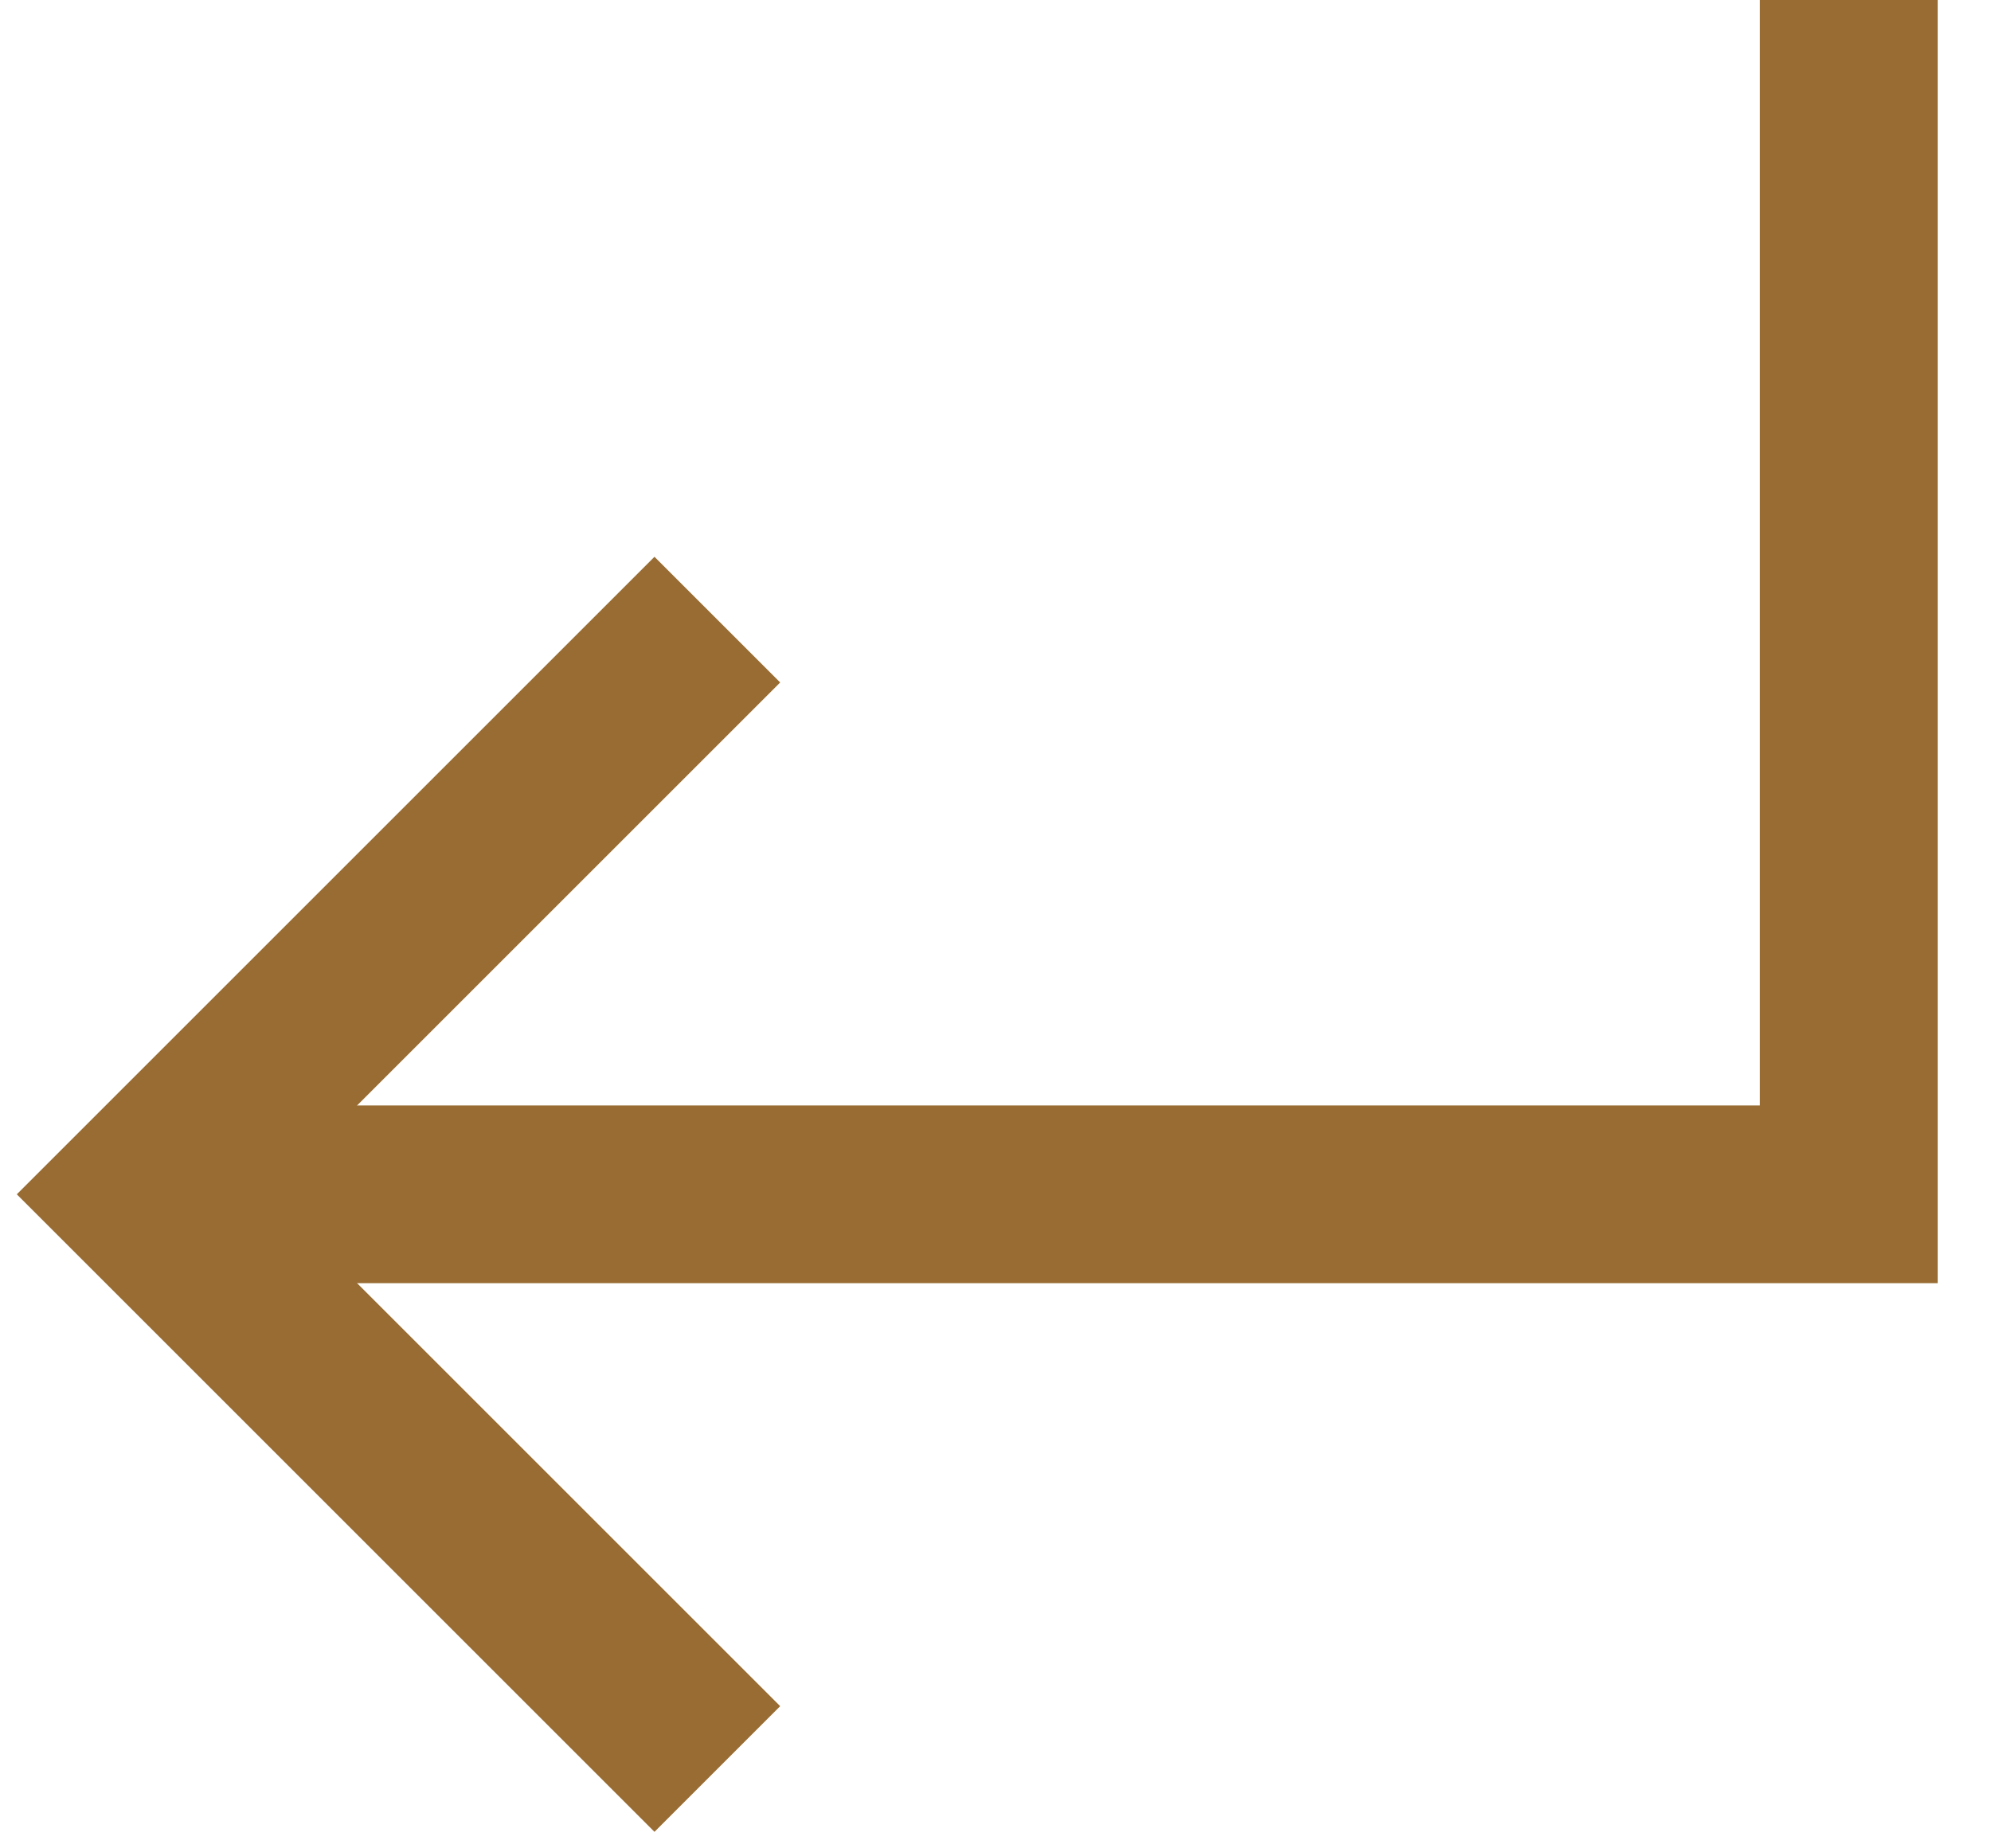 <svg width="14" height="13" viewBox="0 0 14 13" fill="none" xmlns="http://www.w3.org/2000/svg">
<path d="M13 -6.10352e-05V8.4L1 8.4" stroke="#986C32" stroke-width="1.25"/>
<path d="M4.602 4.8L1.002 8.4L4.602 12" stroke="#986C32" stroke-width="1.25" stroke-linecap="square"/>
</svg>
